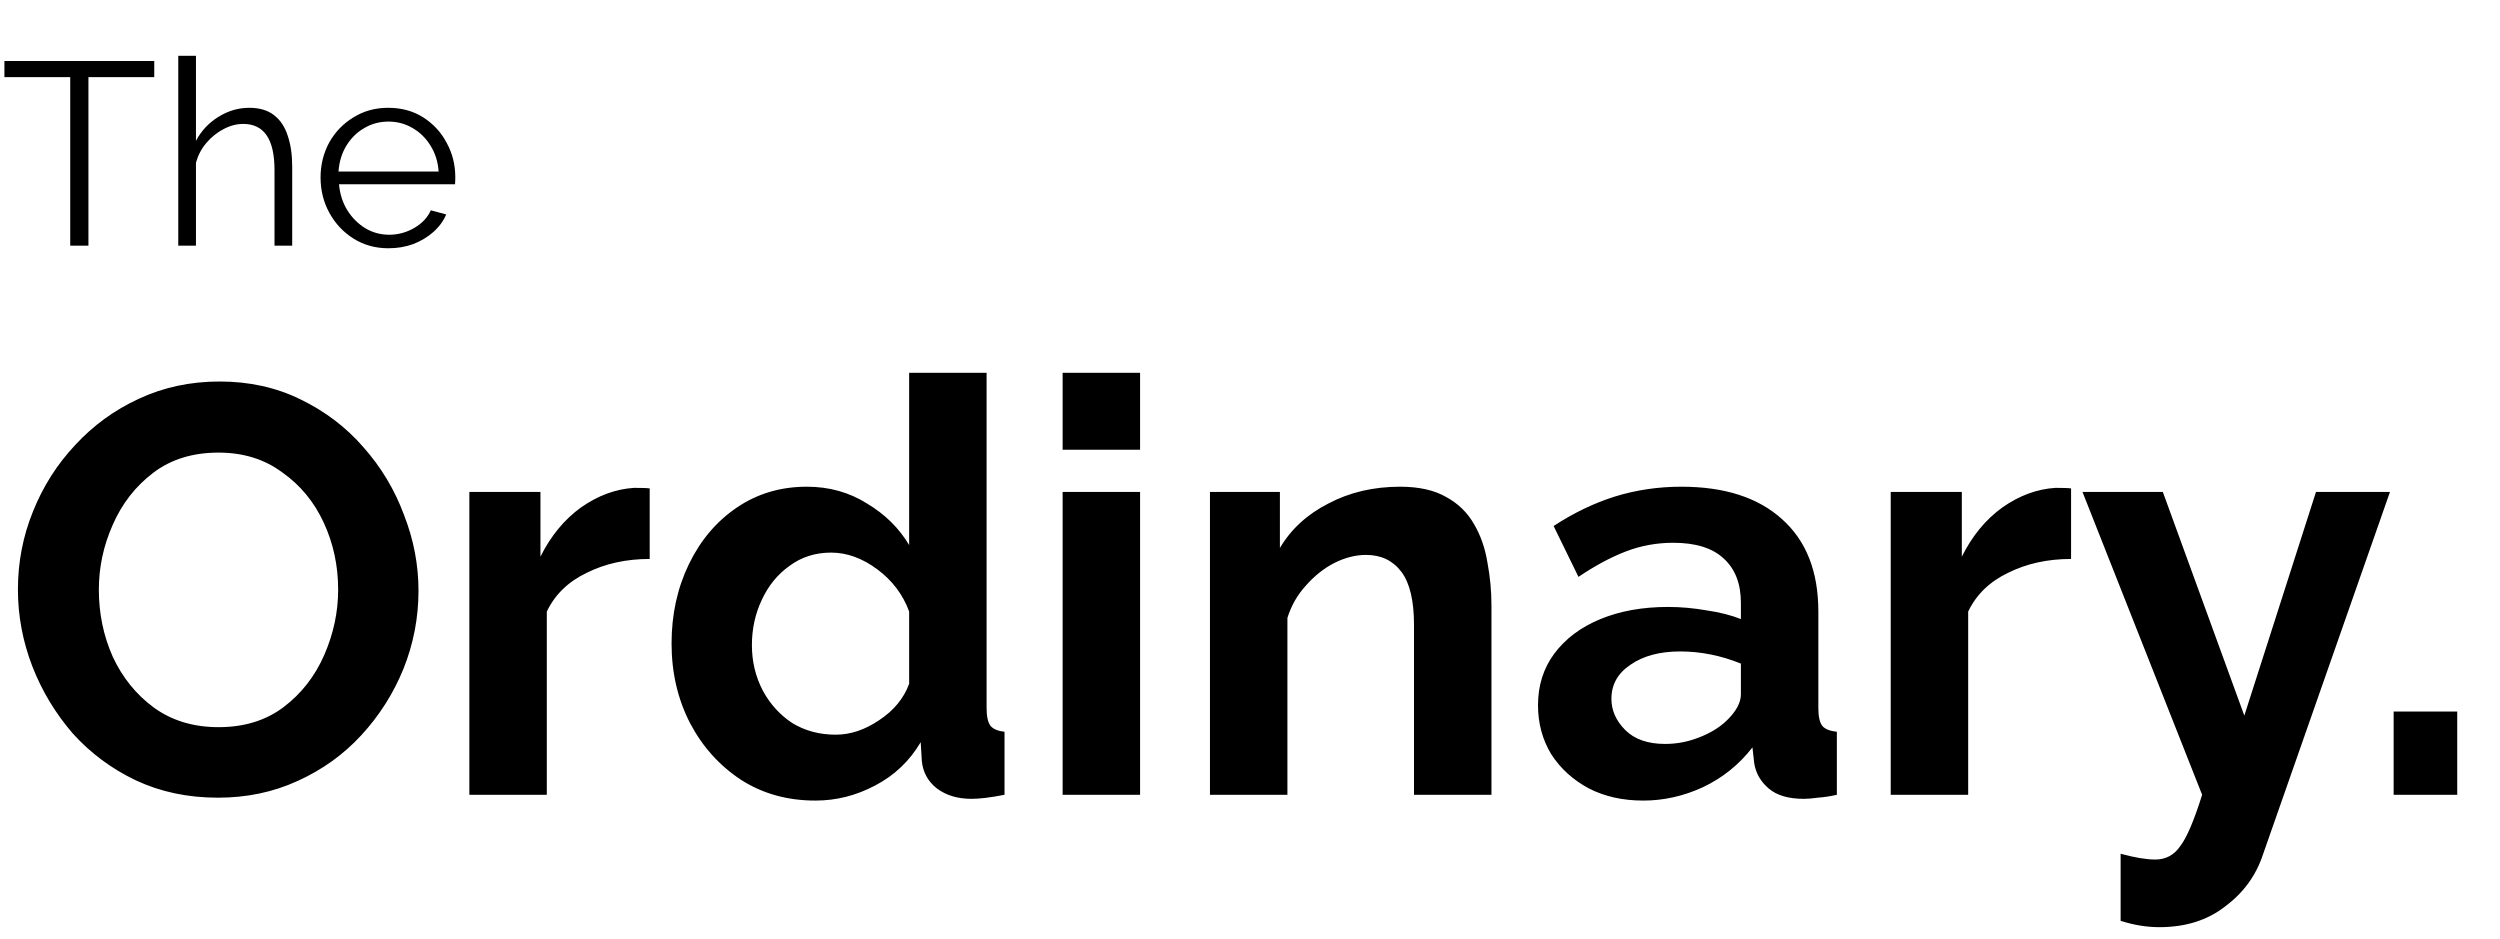 <svg width="173" height="65" viewBox="0 0 173 65" fill="none" xmlns="http://www.w3.org/2000/svg">
<path d="M10.674 5.336H6.12V17H4.86V5.336H0.306V4.22H10.674V5.336ZM20.22 17H18.996V11.762C18.996 9.638 18.276 8.576 16.836 8.576C16.368 8.576 15.912 8.696 15.468 8.936C15.024 9.164 14.628 9.482 14.28 9.89C13.944 10.286 13.704 10.742 13.56 11.258V17H12.336V3.86H13.56V9.746C13.932 9.05 14.448 8.498 15.108 8.09C15.78 7.67 16.494 7.46 17.25 7.46C17.97 7.46 18.546 7.634 18.978 7.982C19.41 8.318 19.722 8.792 19.914 9.404C20.118 10.004 20.22 10.706 20.22 11.51V17ZM26.881 17.18C25.98 17.18 25.177 16.958 24.468 16.514C23.761 16.07 23.203 15.476 22.794 14.732C22.387 13.988 22.183 13.172 22.183 12.284C22.183 11.408 22.381 10.604 22.776 9.872C23.184 9.14 23.742 8.558 24.451 8.126C25.159 7.682 25.962 7.46 26.863 7.46C27.787 7.46 28.596 7.682 29.293 8.126C29.988 8.57 30.529 9.158 30.913 9.89C31.308 10.61 31.506 11.402 31.506 12.266C31.506 12.458 31.5 12.62 31.488 12.752H23.46C23.52 13.424 23.712 14.024 24.037 14.552C24.36 15.068 24.774 15.482 25.279 15.794C25.782 16.094 26.334 16.244 26.934 16.244C27.547 16.244 28.122 16.088 28.663 15.776C29.203 15.464 29.587 15.056 29.814 14.552L30.877 14.84C30.684 15.296 30.384 15.704 29.977 16.064C29.581 16.412 29.119 16.688 28.59 16.892C28.062 17.084 27.492 17.18 26.881 17.18ZM23.424 11.87H30.355C30.306 11.198 30.12 10.604 29.797 10.088C29.473 9.56 29.058 9.152 28.555 8.864C28.05 8.564 27.492 8.414 26.881 8.414C26.268 8.414 25.71 8.564 25.206 8.864C24.703 9.152 24.288 9.56 23.965 10.088C23.652 10.604 23.473 11.198 23.424 11.87Z" fill="black"/>
<path d="M15.08 55.2C13 55.2 11.107 54.8 9.4 54C7.72 53.2 6.267 52.12 5.04 50.76C3.84 49.373 2.907 47.827 2.24 46.12C1.573 44.387 1.24 42.613 1.24 40.8C1.24 38.907 1.587 37.107 2.28 35.4C2.973 33.667 3.947 32.133 5.2 30.8C6.453 29.44 7.92 28.373 9.6 27.6C11.307 26.8 13.173 26.4 15.2 26.4C17.253 26.4 19.12 26.813 20.8 27.64C22.507 28.467 23.96 29.573 25.16 30.96C26.387 32.347 27.32 33.907 27.96 35.64C28.627 37.347 28.96 39.093 28.96 40.88C28.96 42.747 28.613 44.547 27.92 46.28C27.227 47.987 26.253 49.52 25 50.88C23.773 52.213 22.307 53.267 20.6 54.04C18.92 54.813 17.08 55.2 15.08 55.2ZM6.84 40.8C6.84 42.453 7.16 44 7.8 45.44C8.467 46.88 9.413 48.053 10.64 48.96C11.893 49.867 13.387 50.32 15.12 50.32C16.907 50.32 18.413 49.853 19.64 48.92C20.867 47.987 21.8 46.787 22.44 45.32C23.08 43.853 23.4 42.347 23.4 40.8C23.4 39.147 23.067 37.6 22.4 36.16C21.733 34.72 20.773 33.56 19.52 32.68C18.293 31.773 16.827 31.32 15.12 31.32C13.333 31.32 11.827 31.787 10.6 32.72C9.373 33.653 8.44 34.853 7.8 36.32C7.16 37.76 6.84 39.253 6.84 40.8ZM44.959 38.68C43.332 38.68 41.879 39 40.599 39.64C39.319 40.253 38.399 41.147 37.839 42.32V55H32.479V34.04H37.399V38.52C38.119 37.08 39.052 35.947 40.199 35.12C41.372 34.293 42.599 33.84 43.879 33.76C44.439 33.76 44.799 33.773 44.959 33.8V38.68ZM46.472 44.52C46.472 42.52 46.873 40.693 47.672 39.04C48.472 37.387 49.579 36.08 50.992 35.12C52.406 34.16 54.019 33.68 55.833 33.68C57.379 33.68 58.766 34.067 59.992 34.84C61.246 35.587 62.219 36.547 62.913 37.72V25.8H68.272V49C68.272 49.587 68.366 50 68.552 50.24C68.739 50.453 69.059 50.587 69.513 50.64V55C68.552 55.187 67.793 55.28 67.233 55.28C66.272 55.28 65.472 55.04 64.832 54.56C64.219 54.08 63.873 53.453 63.792 52.68L63.712 51.36C62.939 52.667 61.886 53.667 60.553 54.36C59.246 55.053 57.873 55.4 56.432 55.4C54.486 55.4 52.766 54.92 51.273 53.96C49.779 52.973 48.606 51.667 47.752 50.04C46.899 48.387 46.472 46.547 46.472 44.52ZM62.913 47.32V42.32C62.486 41.147 61.752 40.173 60.712 39.4C59.672 38.627 58.606 38.24 57.513 38.24C56.419 38.24 55.459 38.547 54.633 39.16C53.806 39.747 53.166 40.533 52.712 41.52C52.259 42.48 52.032 43.52 52.032 44.64C52.032 45.787 52.286 46.84 52.792 47.8C53.299 48.733 53.979 49.48 54.833 50.04C55.712 50.573 56.712 50.84 57.833 50.84C58.846 50.84 59.846 50.507 60.833 49.84C61.846 49.173 62.539 48.333 62.913 47.32ZM73.534 31.12V25.8H78.894V31.12H73.534ZM73.534 55V34.04H78.894V55H73.534ZM103.209 55H97.849V43.24C97.849 41.56 97.556 40.333 96.969 39.56C96.382 38.787 95.569 38.4 94.529 38.4C93.809 38.4 93.076 38.587 92.329 38.96C91.609 39.333 90.956 39.853 90.369 40.52C89.782 41.16 89.356 41.907 89.089 42.76V55H83.729V34.04H88.569V37.92C89.342 36.613 90.462 35.587 91.929 34.84C93.396 34.067 95.049 33.68 96.889 33.68C98.196 33.68 99.262 33.92 100.089 34.4C100.916 34.853 101.556 35.48 102.009 36.28C102.462 37.053 102.769 37.933 102.929 38.92C103.116 39.907 103.209 40.907 103.209 41.92V55ZM106.43 48.8C106.43 47.44 106.803 46.253 107.55 45.24C108.323 44.2 109.39 43.4 110.75 42.84C112.11 42.28 113.67 42 115.43 42C116.31 42 117.203 42.08 118.11 42.24C119.016 42.373 119.803 42.573 120.47 42.84V41.72C120.47 40.387 120.07 39.36 119.27 38.64C118.496 37.92 117.336 37.56 115.79 37.56C114.643 37.56 113.55 37.76 112.51 38.16C111.47 38.56 110.376 39.147 109.23 39.92L107.51 36.4C108.896 35.493 110.31 34.813 111.75 34.36C113.216 33.907 114.75 33.68 116.35 33.68C119.336 33.68 121.656 34.427 123.31 35.92C124.99 37.413 125.83 39.547 125.83 42.32V49C125.83 49.587 125.923 50 126.11 50.24C126.296 50.453 126.63 50.587 127.11 50.64V55C126.63 55.107 126.19 55.173 125.79 55.2C125.416 55.253 125.096 55.28 124.83 55.28C123.763 55.28 122.95 55.04 122.39 54.56C121.83 54.08 121.496 53.493 121.39 52.8L121.27 51.72C120.336 52.92 119.19 53.84 117.83 54.48C116.496 55.093 115.123 55.4 113.71 55.4C112.296 55.4 111.043 55.12 109.95 54.56C108.856 53.973 107.99 53.187 107.35 52.2C106.736 51.187 106.43 50.053 106.43 48.8ZM119.47 49.88C120.136 49.24 120.47 48.627 120.47 48.04V45.92C119.083 45.36 117.683 45.08 116.27 45.08C114.856 45.08 113.71 45.387 112.83 46C111.95 46.587 111.51 47.373 111.51 48.36C111.51 49.16 111.83 49.88 112.47 50.52C113.11 51.16 114.03 51.48 115.23 51.48C116.03 51.48 116.803 51.333 117.55 51.04C118.323 50.747 118.963 50.36 119.47 49.88ZM143.318 38.68C141.692 38.68 140.238 39 138.958 39.64C137.678 40.253 136.758 41.147 136.198 42.32V55H130.838V34.04H135.758V38.52C136.478 37.08 137.412 35.947 138.558 35.12C139.732 34.293 140.958 33.84 142.238 33.76C142.798 33.76 143.158 33.773 143.318 33.8V38.68ZM146.747 59.08C147.734 59.347 148.534 59.48 149.147 59.48C149.867 59.48 150.441 59.173 150.867 58.56C151.321 57.973 151.827 56.787 152.387 55L144.107 34.04H149.667L155.307 49.52L160.267 34.04H165.387L156.587 59.16C156.107 60.6 155.241 61.787 153.987 62.72C152.761 63.68 151.241 64.16 149.427 64.16C148.547 64.16 147.654 64.013 146.747 63.72V59.08ZM165.64 55V49.24H170.04V55H165.64Z" fill="black"/>
</svg>
